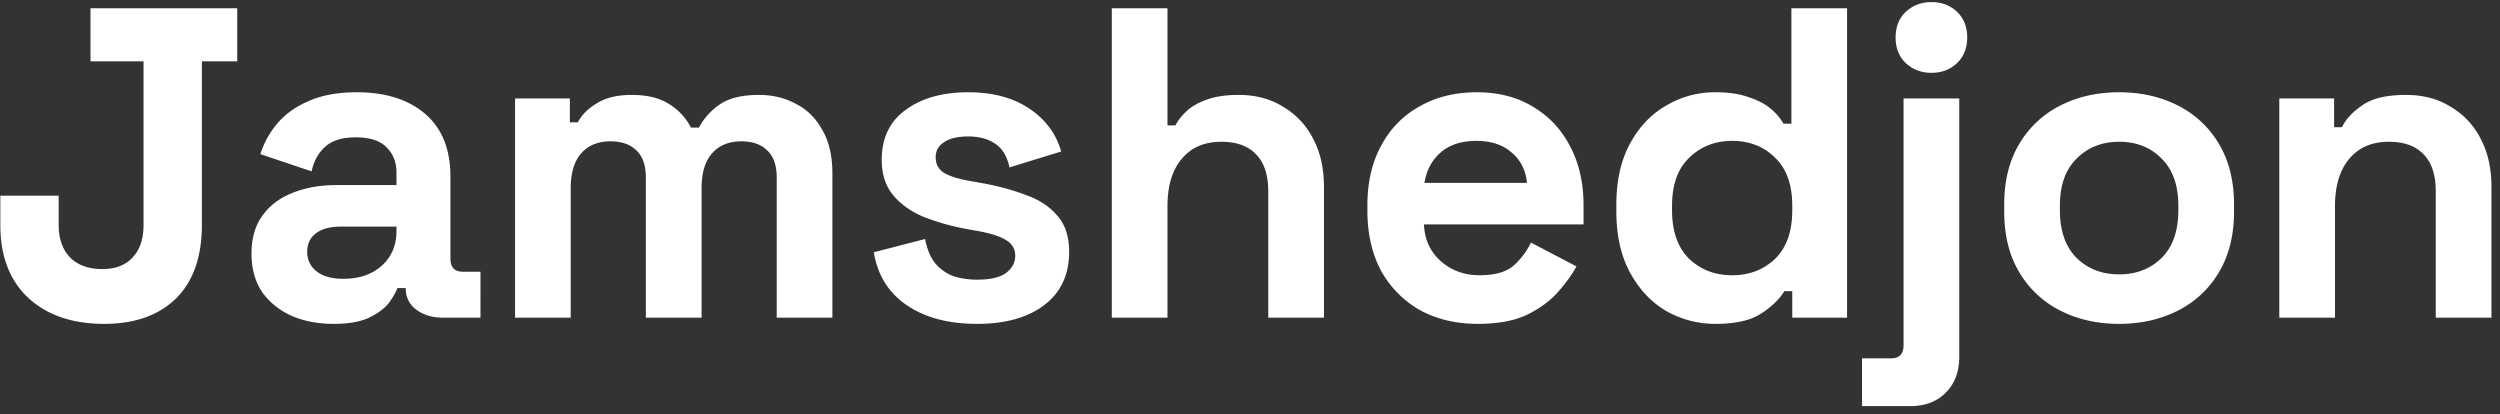<svg xmlns="http://www.w3.org/2000/svg" width="181" height="30" fill="none"><rect width="100%" height="100%" fill="#333333" stroke="none"/><path fill="#fff" d="M7.544 23.448c-2.304 0-4.139-.63-5.504-1.888C.696 20.301.024 18.541.024 16.28v-2.112h4.224v2.112c0 1.003.277 1.792.832 2.368.555.555 1.333.832 2.336.832.939 0 1.664-.277 2.176-.832.533-.555.8-1.344.8-2.368V4.44h-3.84V.6h10.624v3.84h-2.56v11.84c0 2.325-.63 4.107-1.888 5.344-1.259 1.216-2.987 1.824-5.184 1.824Zm16.617 0c-1.13 0-2.144-.192-3.04-.576-.896-.405-1.61-.981-2.144-1.728-.512-.768-.768-1.696-.768-2.784 0-1.088.256-1.995.768-2.72.533-.747 1.259-1.301 2.176-1.664.939-.384 2.005-.576 3.2-.576h4.352v-.896c0-.747-.235-1.355-.704-1.824-.47-.49-1.216-.736-2.24-.736-1.003 0-1.75.235-2.24.704-.49.448-.81 1.035-.96 1.76L18.85 11.16a6.41 6.41 0 0 1 1.216-2.208c.576-.683 1.333-1.227 2.272-1.632.96-.427 2.123-.64 3.488-.64 2.09 0 3.744.523 4.96 1.568 1.216 1.045 1.824 2.56 1.824 4.544v5.92c0 .64.299.96.896.96h1.28V23h-2.688c-.79 0-1.44-.192-1.952-.576a1.825 1.825 0 0 1-.768-1.536v-.032h-.608c-.085.256-.277.597-.576 1.024-.299.405-.768.768-1.408 1.088-.64.32-1.515.48-2.624.48Zm.704-3.264c1.13 0 2.048-.31 2.752-.928.725-.64 1.088-1.483 1.088-2.528v-.32h-4.064c-.747 0-1.333.16-1.76.48-.427.32-.64.768-.64 1.344 0 .576.224 1.045.672 1.408.448.363 1.099.544 1.952.544ZM37.29 23V7.128h3.968v1.728h.576c.277-.533.736-.992 1.376-1.376.64-.405 1.482-.608 2.528-.608 1.13 0 2.037.224 2.72.672a4.281 4.281 0 0 1 1.568 1.696h.576a4.677 4.677 0 0 1 1.536-1.696c.66-.448 1.6-.672 2.816-.672.98 0 1.866.213 2.656.64.81.405 1.45 1.035 1.92 1.888.49.832.736 1.888.736 3.168V23h-4.032V12.856c0-.875-.224-1.525-.672-1.952-.448-.448-1.078-.672-1.888-.672-.918 0-1.632.299-2.144.896-.491.576-.736 1.408-.736 2.496V23H46.76V12.856c0-.875-.224-1.525-.672-1.952-.448-.448-1.078-.672-1.888-.672-.918 0-1.632.299-2.144.896-.491.576-.736 1.408-.736 2.496V23h-4.032Zm33.46.448c-2.07 0-3.766-.448-5.088-1.344-1.323-.896-2.123-2.176-2.4-3.84l3.712-.96c.149.747.394 1.333.736 1.76.362.427.8.736 1.312.928.533.17 1.109.256 1.728.256.938 0 1.632-.16 2.08-.48.448-.341.672-.757.672-1.248 0-.49-.214-.864-.64-1.12-.427-.277-1.11-.501-2.048-.672l-.896-.16a16.984 16.984 0 0 1-3.04-.864c-.918-.384-1.654-.907-2.208-1.568-.555-.661-.832-1.515-.832-2.56 0-1.579.576-2.784 1.728-3.616 1.152-.853 2.666-1.28 4.544-1.28 1.77 0 3.242.395 4.416 1.184 1.173.79 1.941 1.824 2.304 3.104l-3.744 1.152c-.171-.81-.523-1.387-1.056-1.728-.512-.341-1.152-.512-1.92-.512s-1.355.139-1.76.416c-.406.256-.608.619-.608 1.088 0 .512.213.896.64 1.152.426.235 1.002.416 1.728.544l.896.16c1.194.213 2.272.501 3.232.864.981.341 1.749.843 2.304 1.504.576.64.864 1.515.864 2.624 0 1.664-.608 2.955-1.824 3.872-1.195.896-2.806 1.344-4.832 1.344ZM80.494 23V.6h4.031v8.48h.576c.171-.341.438-.683.8-1.024.363-.341.843-.619 1.44-.832.62-.235 1.398-.352 2.337-.352 1.237 0 2.314.288 3.231.864a5.617 5.617 0 0 1 2.176 2.336c.513.981.769 2.133.769 3.456V23h-4.032v-9.152c0-1.195-.3-2.09-.897-2.688-.575-.597-1.407-.896-2.495-.896-1.238 0-2.198.416-2.88 1.248-.683.81-1.025 1.952-1.025 3.424V23h-4.032Zm26.506.448c-1.579 0-2.976-.33-4.192-.992a7.369 7.369 0 0 1-2.816-2.848C99.33 18.371 99 16.92 99 15.256v-.384c0-1.664.33-3.104.992-4.32.661-1.237 1.589-2.187 2.784-2.848 1.194-.683 2.581-1.024 4.16-1.024 1.557 0 2.912.352 4.064 1.056 1.152.683 2.048 1.643 2.688 2.88.64 1.216.96 2.635.96 4.256v1.376h-11.552c.042 1.088.448 1.973 1.216 2.656s1.706 1.024 2.816 1.024c1.13 0 1.962-.245 2.496-.736a5.196 5.196 0 0 0 1.216-1.632l3.296 1.728c-.299.555-.736 1.163-1.312 1.824-.555.64-1.302 1.195-2.24 1.664-.939.448-2.134.672-3.584.672Zm-3.872-10.208h7.424c-.086-.917-.459-1.653-1.12-2.208-.64-.555-1.483-.832-2.528-.832-1.088 0-1.952.277-2.592.832-.64.555-1.035 1.29-1.184 2.208Zm21.064 10.208a7.177 7.177 0 0 1-3.552-.928c-1.088-.64-1.963-1.568-2.624-2.784-.661-1.216-.992-2.688-.992-4.416v-.512c0-1.728.331-3.2.992-4.416.661-1.216 1.536-2.133 2.624-2.752a6.882 6.882 0 0 1 3.552-.96c.96 0 1.76.117 2.4.352.661.213 1.195.49 1.6.832.405.341.715.704.928 1.088h.576V.6h4.032V23h-3.968v-1.92h-.576c-.363.597-.928 1.141-1.696 1.632-.747.49-1.845.736-3.296.736Zm1.216-3.52c1.237 0 2.272-.395 3.104-1.184.832-.81 1.248-1.984 1.248-3.52v-.32c0-1.536-.416-2.699-1.248-3.488-.811-.81-1.845-1.216-3.104-1.216-1.237 0-2.272.405-3.104 1.216-.832.79-1.248 1.952-1.248 3.488v.32c0 1.536.416 2.71 1.248 3.52.832.79 1.867 1.184 3.104 1.184Zm9.402 9.472v-3.456h2.112c.597 0 .896-.32.896-.96V7.128h4.032v18.688c0 1.088-.32 1.952-.96 2.592-.64.661-1.493.992-2.56.992h-3.52Zm5.024-24.128c-.725 0-1.344-.235-1.856-.704-.491-.47-.736-1.088-.736-1.856s.245-1.387.736-1.856c.512-.47 1.131-.704 1.856-.704.747 0 1.365.235 1.856.704.491.47.736 1.088.736 1.856s-.245 1.387-.736 1.856c-.491.47-1.109.704-1.856.704Zm13.59 18.176c-1.579 0-2.997-.32-4.256-.96a7.195 7.195 0 0 1-2.976-2.784c-.725-1.216-1.088-2.677-1.088-4.384v-.512c0-1.707.363-3.168 1.088-4.384a7.195 7.195 0 0 1 2.976-2.784c1.259-.64 2.677-.96 4.256-.96 1.579 0 2.997.32 4.256.96a7.195 7.195 0 0 1 2.976 2.784c.725 1.216 1.088 2.677 1.088 4.384v.512c0 1.707-.363 3.168-1.088 4.384a7.195 7.195 0 0 1-2.976 2.784c-1.259.64-2.677.96-4.256.96Zm0-3.584c1.237 0 2.261-.395 3.072-1.184.811-.81 1.216-1.963 1.216-3.456v-.32c0-1.493-.405-2.635-1.216-3.424-.789-.81-1.813-1.216-3.072-1.216-1.237 0-2.261.405-3.072 1.216-.811.79-1.216 1.93-1.216 3.424v.32c0 1.493.405 2.645 1.216 3.456.811.79 1.835 1.184 3.072 1.184ZM165.021 23V7.128h3.968v2.08h.576c.256-.555.736-1.077 1.44-1.568.704-.512 1.771-.768 3.2-.768 1.238 0 2.315.288 3.232.864a5.614 5.614 0 0 1 2.176 2.336c.512.981.768 2.133.768 3.456V23h-4.032v-9.152c0-1.195-.298-2.09-.896-2.688-.576-.597-1.408-.896-2.496-.896-1.237 0-2.197.416-2.88 1.248-.682.81-1.024 1.952-1.024 3.424V23h-4.032Z"/></svg>